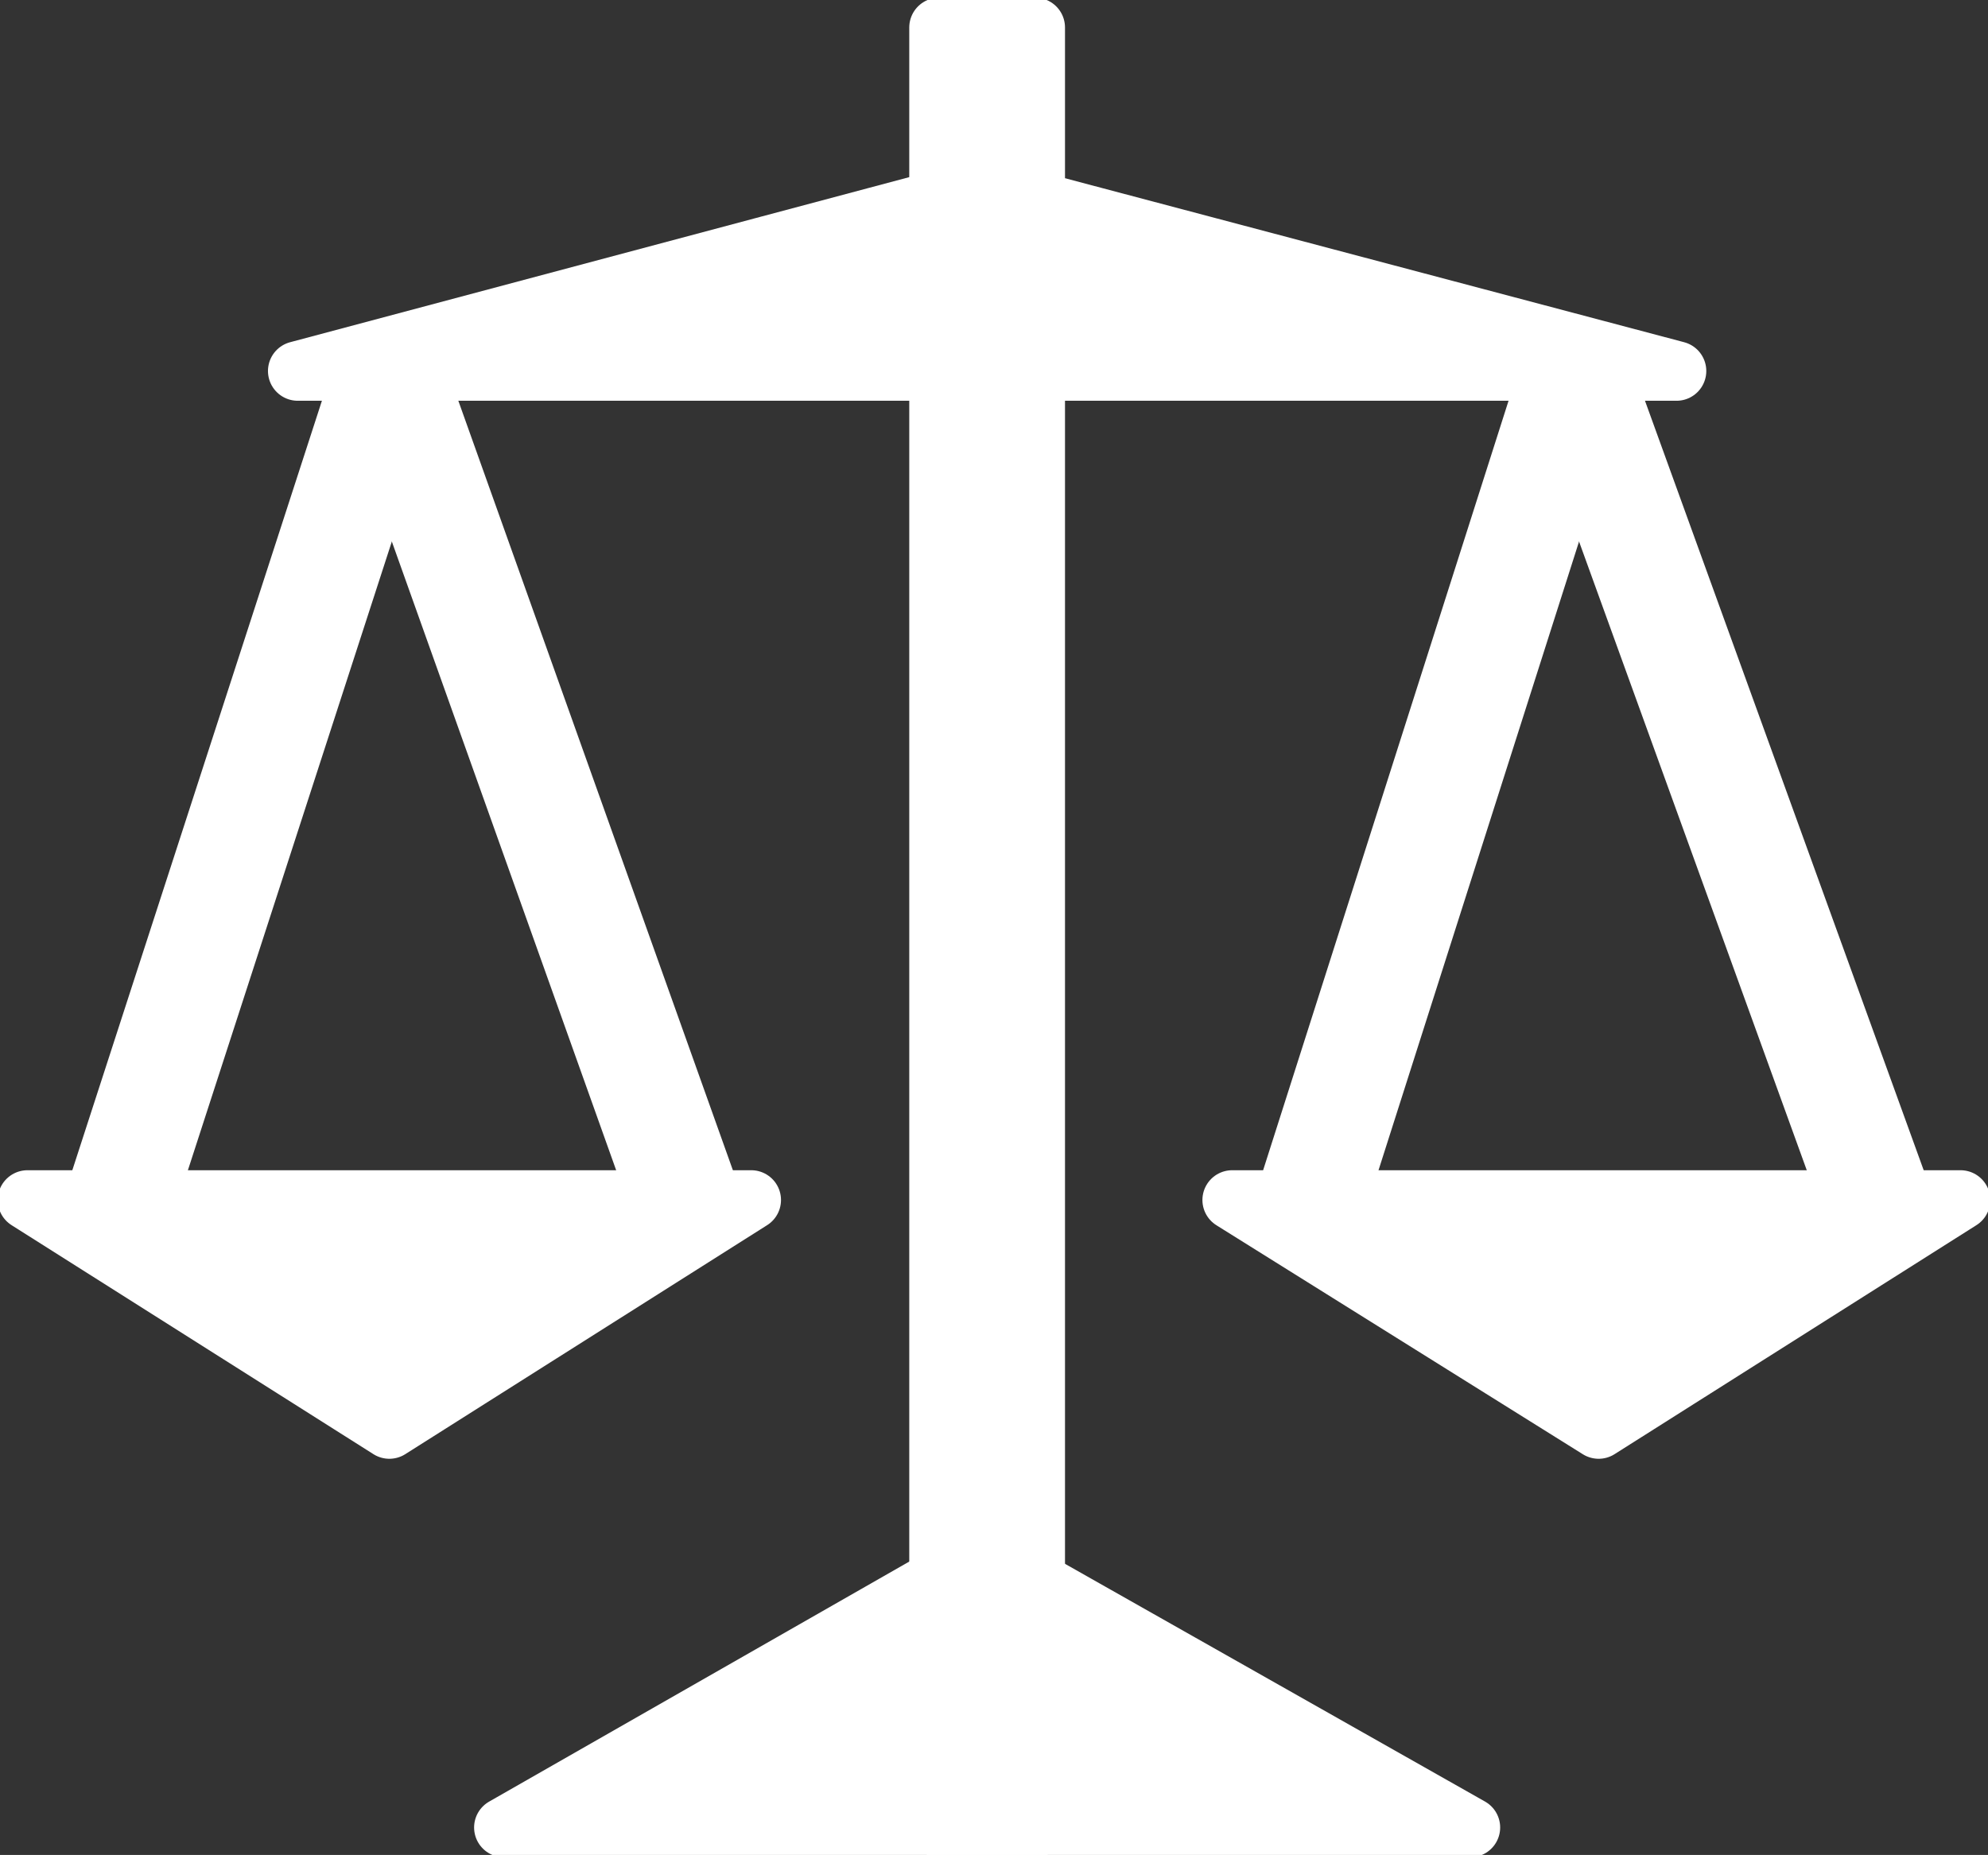 <?xml version="1.0" encoding="UTF-8" standalone="no"?>
<svg xmlns:ffdec="https://www.free-decompiler.com/flash" xmlns:xlink="http://www.w3.org/1999/xlink" ffdec:objectType="shape" height="20.25px" width="21.7px" xmlns="http://www.w3.org/2000/svg">
  <rect width="100%" height="100%" fill="#333333" stroke="none"/>
  <g transform="matrix(1.0, 0.0, 0.0, 1.0, 10.85, 10.1)">
    <path d="M-0.1 -8.05 L7.45 -6.05 -7.6 -6.05 -0.1 -8.05" fill="#ffffff" fill-rule="evenodd" stroke="none"/>
    <path d="M-0.1 -8.05 L-7.6 -6.05 7.45 -6.05 -0.1 -8.05 Z" fill="none" stroke="#ffffff" stroke-linecap="round" stroke-linejoin="round" stroke-width="0.65"/>
    <path d="M-0.1 6.85 L5.2 9.85 -5.35 9.85 -0.1 6.85" fill="#ffffff" fill-rule="evenodd" stroke="none"/>
    <path d="M-0.1 6.85 L-5.35 9.85 5.2 9.85 -0.1 6.85 Z" fill="none" stroke="#ffffff" stroke-linecap="round" stroke-linejoin="round" stroke-width="0.65"/>
    <path d="M0.45 9.85 L-0.6 9.85 -0.6 -9.8 0.45 -9.8 0.45 9.85" fill="#ffffff" fill-rule="evenodd" stroke="none"/>
    <path d="M0.45 9.85 L-0.6 9.85 -0.6 -9.8 0.45 -9.8 0.45 9.85 Z" fill="none" stroke="#ffffff" stroke-linecap="round" stroke-linejoin="round" stroke-width="0.65"/>
    <path d="M-6.6 5.5 L-10.55 3.0 -2.65 3.0 -6.6 5.5" fill="#ffffff" fill-rule="evenodd" stroke="none"/>
    <path d="M-6.6 5.5 L-2.65 3.0 -10.55 3.0 -6.6 5.5 Z" fill="none" stroke="#ffffff" stroke-linecap="round" stroke-linejoin="round" stroke-width="0.65"/>
    <path d="M-6.6 -6.05 L-9.6 3.2" fill="none" stroke="#ffffff" stroke-linecap="butt" stroke-linejoin="miter-clip" stroke-miterlimit="10.0" stroke-width="1.2"/>
    <path d="M-6.6 -6.05 L-3.3 3.2" fill="none" stroke="#ffffff" stroke-linecap="butt" stroke-linejoin="miter-clip" stroke-miterlimit="10.0" stroke-width="1.2"/>
    <path d="M6.6 5.5 L2.6 3.0 10.55 3.0 6.6 5.5" fill="#ffffff" fill-rule="evenodd" stroke="none"/>
    <path d="M6.6 5.5 L10.55 3.0 2.6 3.0 6.6 5.5 Z" fill="none" stroke="#ffffff" stroke-linecap="round" stroke-linejoin="round" stroke-width="0.65"/>
    <path d="M6.35 -6.05 L3.4 3.2" fill="none" stroke="#ffffff" stroke-linecap="butt" stroke-linejoin="miter-clip" stroke-miterlimit="10.0" stroke-width="1.2"/>
    <path d="M6.35 -6.05 L9.7 3.2" fill="none" stroke="#ffffff" stroke-linecap="butt" stroke-linejoin="miter-clip" stroke-miterlimit="10.0" stroke-width="1.2"/>
  </g>
</svg>
